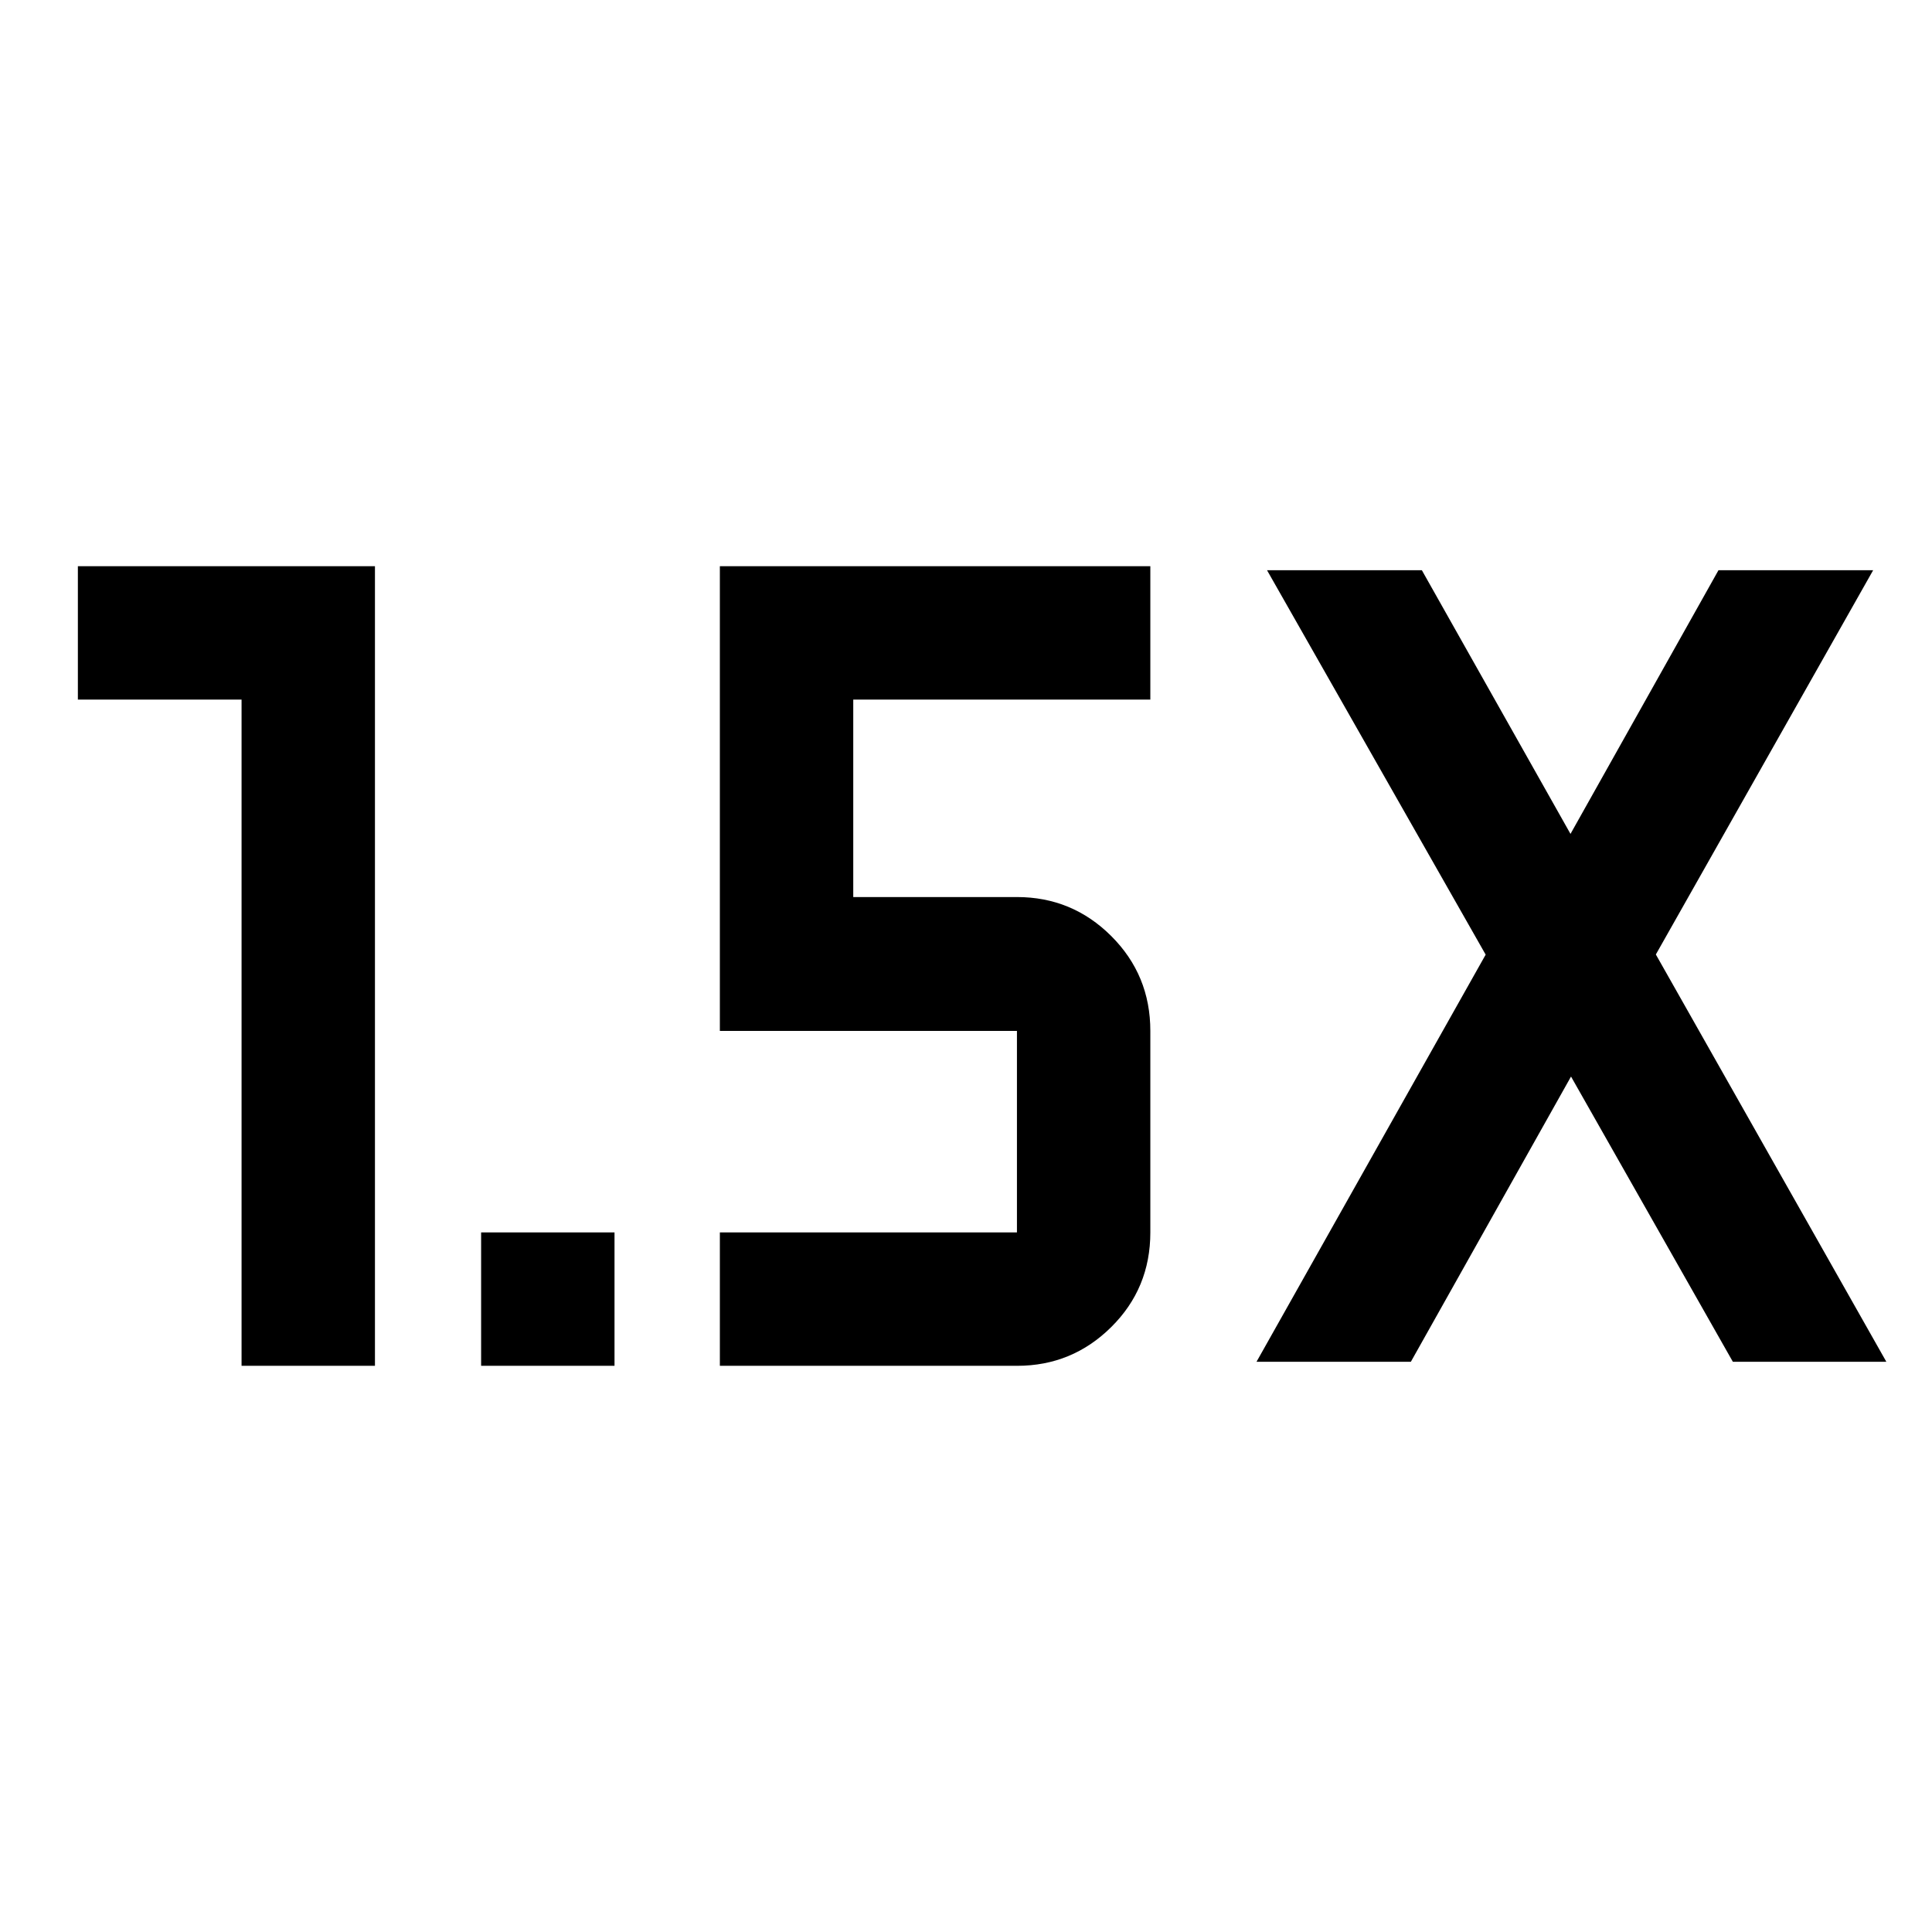 <svg xmlns="http://www.w3.org/2000/svg" height="40" viewBox="0 -960 960 960" width="40"><path d="M239.065-281.333v-66.283h66.282v66.283h-66.282Zm-119.036 0v-331.051H38.695v-66.283h147.616v397.334h-66.282Zm504.319-2 113.87-202.312-108.645-191.022h76.935l73.862 131.029 73.536-131.029h76.855L822.783-485.725l114.536 202.392h-76.268l-80.42-141.733-79.587 141.733h-76.696Zm-266.652 2v-66.283h147.616v-100.123H357.696v-230.928h213.898v66.283H423.978v98.123h81.334q27.423 0 46.853 19.372 19.429 19.373 19.429 47.15v100.123q0 27.778-19.429 47.03-19.43 19.253-46.774 19.253H357.696Z"/></svg>